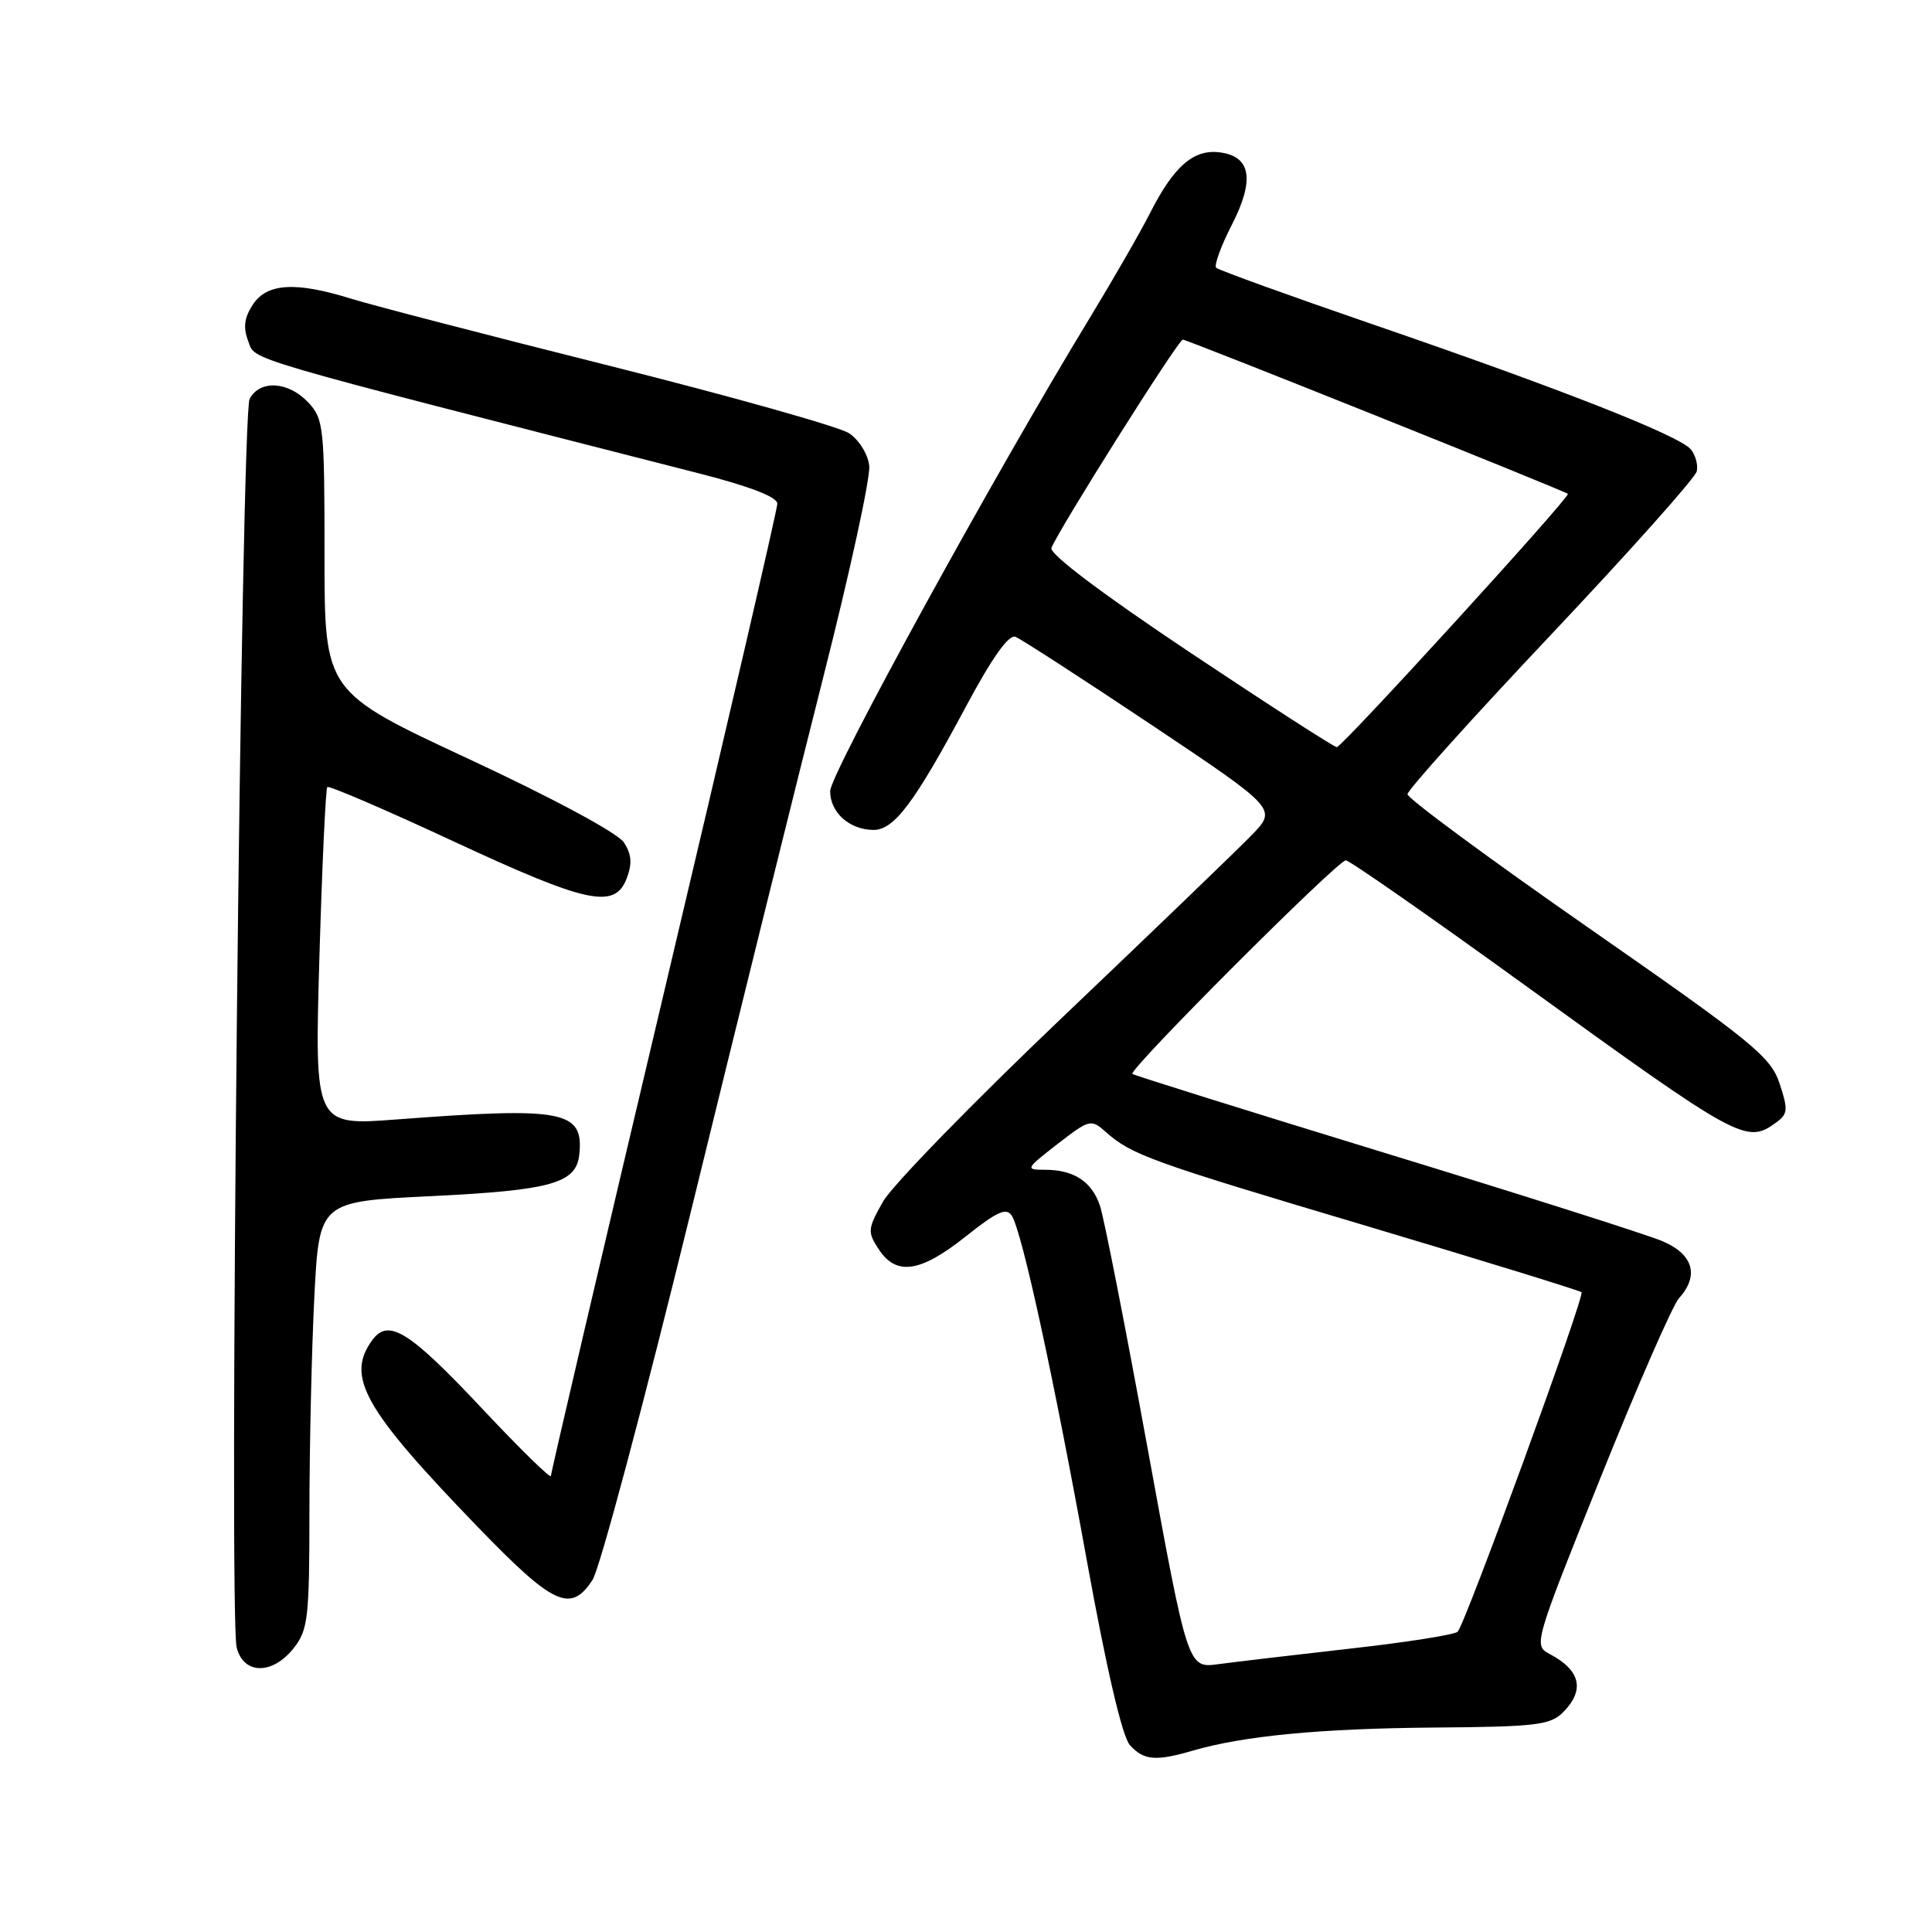 <?xml version="1.0" encoding="UTF-8" standalone="no"?>
<!DOCTYPE svg PUBLIC "-//W3C//DTD SVG 1.1//EN" "http://www.w3.org/Graphics/SVG/1.1/DTD/svg11.dtd" >
<svg xmlns="http://www.w3.org/2000/svg" xmlns:xlink="http://www.w3.org/1999/xlink" version="1.1" viewBox="0 0 256 256">
 <g >
 <path fill="currentColor"
d=" M 158.01 231.98 C 164.75 230.01 174.99 229.03 190.03 228.91 C 203.51 228.81 205.42 228.58 207.10 226.90 C 210.05 223.95 209.44 221.32 205.33 219.16 C 203.19 218.03 203.26 217.78 212.05 195.87 C 216.94 183.69 221.63 172.96 222.47 172.03 C 225.20 169.02 224.37 166.18 220.25 164.45 C 218.19 163.58 201.65 158.32 183.50 152.77 C 165.35 147.21 150.30 142.50 150.05 142.30 C 149.44 141.81 177.24 114.00 178.33 114.00 C 178.80 114.00 189.48 121.44 202.05 130.54 C 230.56 151.16 231.40 151.62 235.36 148.73 C 236.91 147.60 236.95 147.03 235.80 143.56 C 234.62 140.02 232.28 138.11 210.50 122.95 C 197.30 113.76 186.50 105.79 186.50 105.24 C 186.50 104.69 195.05 95.19 205.50 84.12 C 215.95 73.05 224.65 63.30 224.83 62.45 C 225.02 61.60 224.66 60.29 224.04 59.54 C 222.52 57.72 206.85 51.55 182.10 43.05 C 170.88 39.19 161.46 35.79 161.15 35.48 C 160.85 35.18 161.77 32.63 163.21 29.82 C 166.30 23.79 165.77 20.68 161.55 20.18 C 158.13 19.77 155.51 22.07 152.40 28.21 C 151.09 30.79 147.46 37.09 144.35 42.21 C 131.73 62.93 110.00 102.54 110.00 104.83 C 110.00 107.65 112.52 109.92 115.70 109.97 C 118.45 110.01 121.14 106.44 127.96 93.68 C 131.44 87.17 133.66 84.04 134.55 84.38 C 135.28 84.66 143.38 89.91 152.55 96.03 C 169.22 107.18 169.22 107.18 165.86 110.65 C 164.01 112.56 152.75 123.40 140.82 134.76 C 128.90 146.11 118.17 157.13 116.99 159.24 C 114.96 162.84 114.93 163.24 116.44 165.54 C 118.76 169.09 121.96 168.62 127.96 163.84 C 132.13 160.52 133.36 159.97 134.07 161.09 C 135.44 163.28 139.58 182.32 144.05 206.99 C 146.65 221.30 148.71 230.12 149.72 231.24 C 151.55 233.26 153.13 233.40 158.01 231.98 Z  M 38.93 218.37 C 40.82 215.96 41.00 214.39 41.00 200.12 C 41.01 191.53 41.30 178.81 41.65 171.86 C 42.30 159.21 42.30 159.21 57.05 158.50 C 73.06 157.72 76.36 156.80 76.76 152.98 C 77.37 147.16 74.71 146.65 52.59 148.33 C 41.68 149.16 41.68 149.16 42.32 126.93 C 42.68 114.70 43.15 104.52 43.37 104.29 C 43.59 104.07 51.08 107.29 60.02 111.45 C 77.87 119.75 81.47 120.52 83.05 116.37 C 83.79 114.41 83.69 113.18 82.66 111.62 C 81.85 110.38 73.32 105.79 62.14 100.58 C 43.00 91.67 43.00 91.67 43.00 73.65 C 43.00 56.52 42.89 55.51 40.83 53.31 C 38.21 50.53 34.44 50.30 33.08 52.85 C 31.94 54.97 30.29 214.03 31.36 218.30 C 32.27 221.92 36.11 221.95 38.93 218.37 Z  M 78.51 209.35 C 79.47 207.89 85.32 185.95 91.53 160.60 C 97.73 135.24 105.66 103.24 109.15 89.48 C 112.64 75.72 115.36 63.22 115.18 61.71 C 115.00 60.17 113.82 58.27 112.49 57.40 C 111.18 56.54 96.92 52.53 80.81 48.48 C 64.69 44.44 49.25 40.43 46.50 39.57 C 39.15 37.29 35.36 37.52 33.50 40.37 C 32.36 42.10 32.20 43.39 32.89 45.20 C 33.88 47.81 31.02 46.98 92.75 62.76 C 99.42 64.47 103.00 65.86 103.00 66.74 C 103.00 67.49 96.25 96.60 88.00 131.43 C 79.75 166.27 73.00 195.13 73.00 195.57 C 73.00 196.00 68.94 192.03 63.97 186.74 C 54.23 176.36 51.47 174.63 49.33 177.57 C 45.79 182.41 48.19 186.68 63.23 202.25 C 73.36 212.74 75.61 213.78 78.51 209.35 Z  M 152.04 191.78 C 149.10 175.68 146.27 161.25 145.74 159.73 C 144.64 156.53 142.27 155.00 138.43 155.00 C 135.83 155.00 135.89 154.88 140.11 151.60 C 144.36 148.31 144.57 148.26 146.50 149.97 C 149.94 153.03 152.36 153.90 181.12 162.46 C 196.53 167.06 209.33 171.00 209.56 171.23 C 210.03 171.70 194.19 215.12 193.15 216.21 C 192.78 216.60 186.41 217.61 178.99 218.44 C 171.57 219.28 163.67 220.21 161.44 220.51 C 157.39 221.06 157.39 221.06 152.04 191.78 Z  M 157.66 86.44 C 146.09 78.72 139.02 73.39 139.32 72.61 C 140.24 70.21 156.13 45.00 156.73 45.00 C 157.32 45.00 207.27 65.01 207.75 65.44 C 208.14 65.79 177.84 99.00 177.13 99.00 C 176.78 99.00 168.02 93.35 157.66 86.44 Z "/>
</g>
</svg>